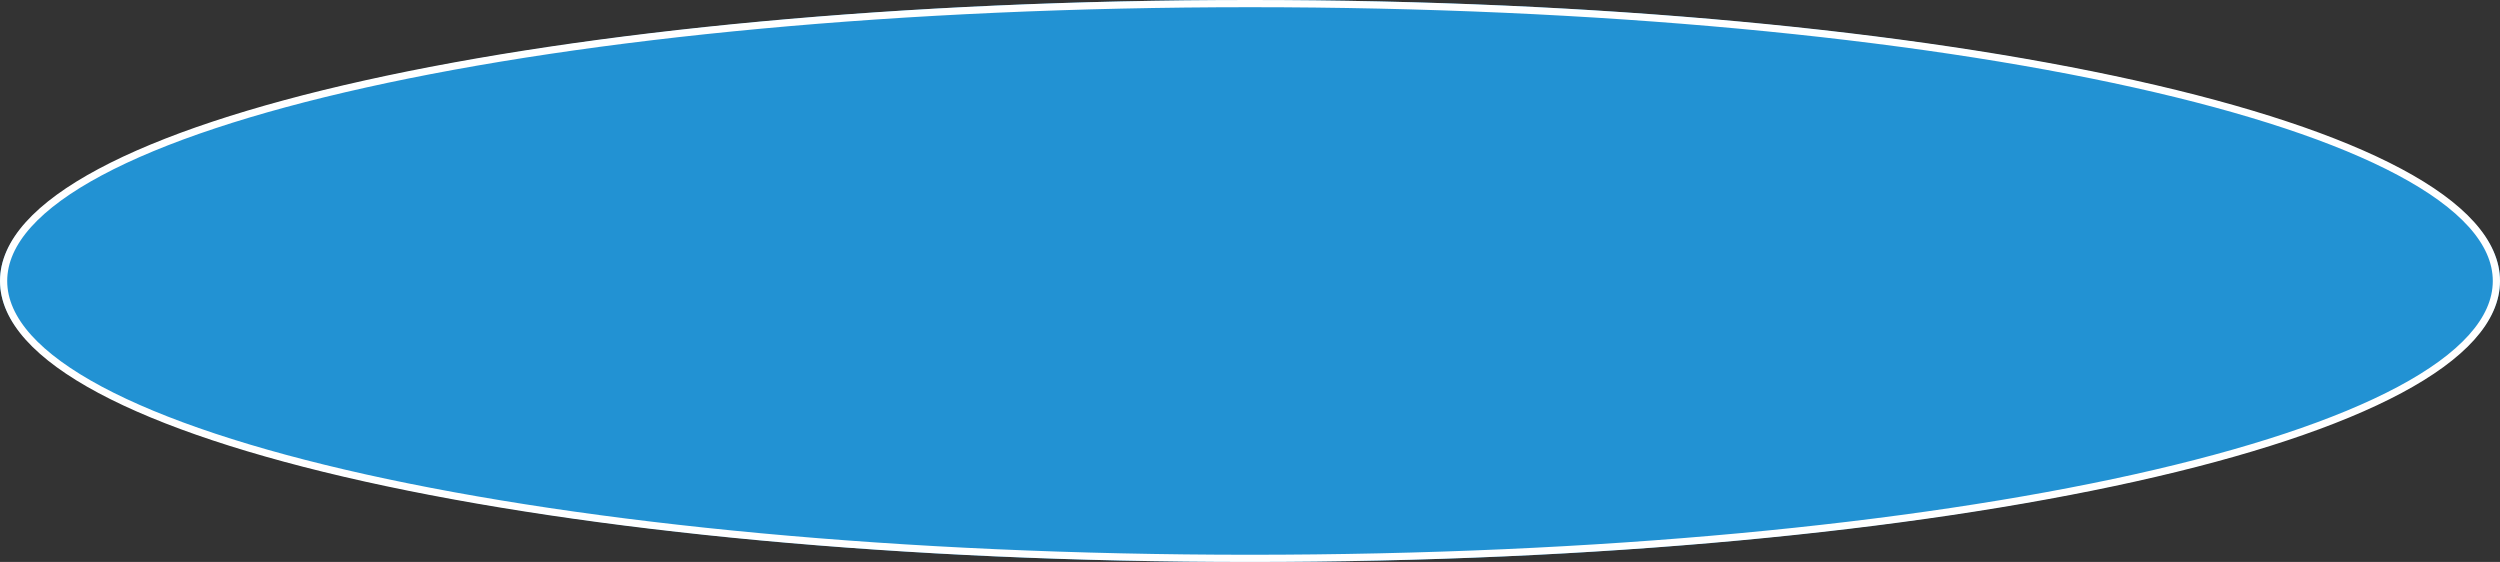 ﻿<?xml version="1.0" encoding="utf-8"?>
<svg version="1.1" xmlns:xlink="http://www.w3.org/1999/xlink" width="347px" height="78px" xmlns="http://www.w3.org/2000/svg">
  <rect width="100%" height="100%" fill="#333333" stroke="none"/>
  <g transform="matrix(1 0 0 1 -100 -126 )">
    <path d="M 273.5 126  C 370.66 126  447 143.16  447 165  C 447 186.84  370.66 204  273.5 204  C 176.34 204  100 186.84  100 165  C 100 143.16  176.34 126  273.5 126  Z " fill-rule="nonzero" fill="#2292d3" stroke="none" />
    <path d="M 273.5 126.5  C 370.38 126.5  446.5 143.44  446.5 165  C 446.5 186.56  370.38 203.5  273.5 203.5  C 176.62 203.5  100.5 186.56  100.5 165  C 100.5 143.44  176.62 126.5  273.5 126.5  Z " stroke-width="1" stroke="#ffffff" fill="none" />
  </g>
</svg>